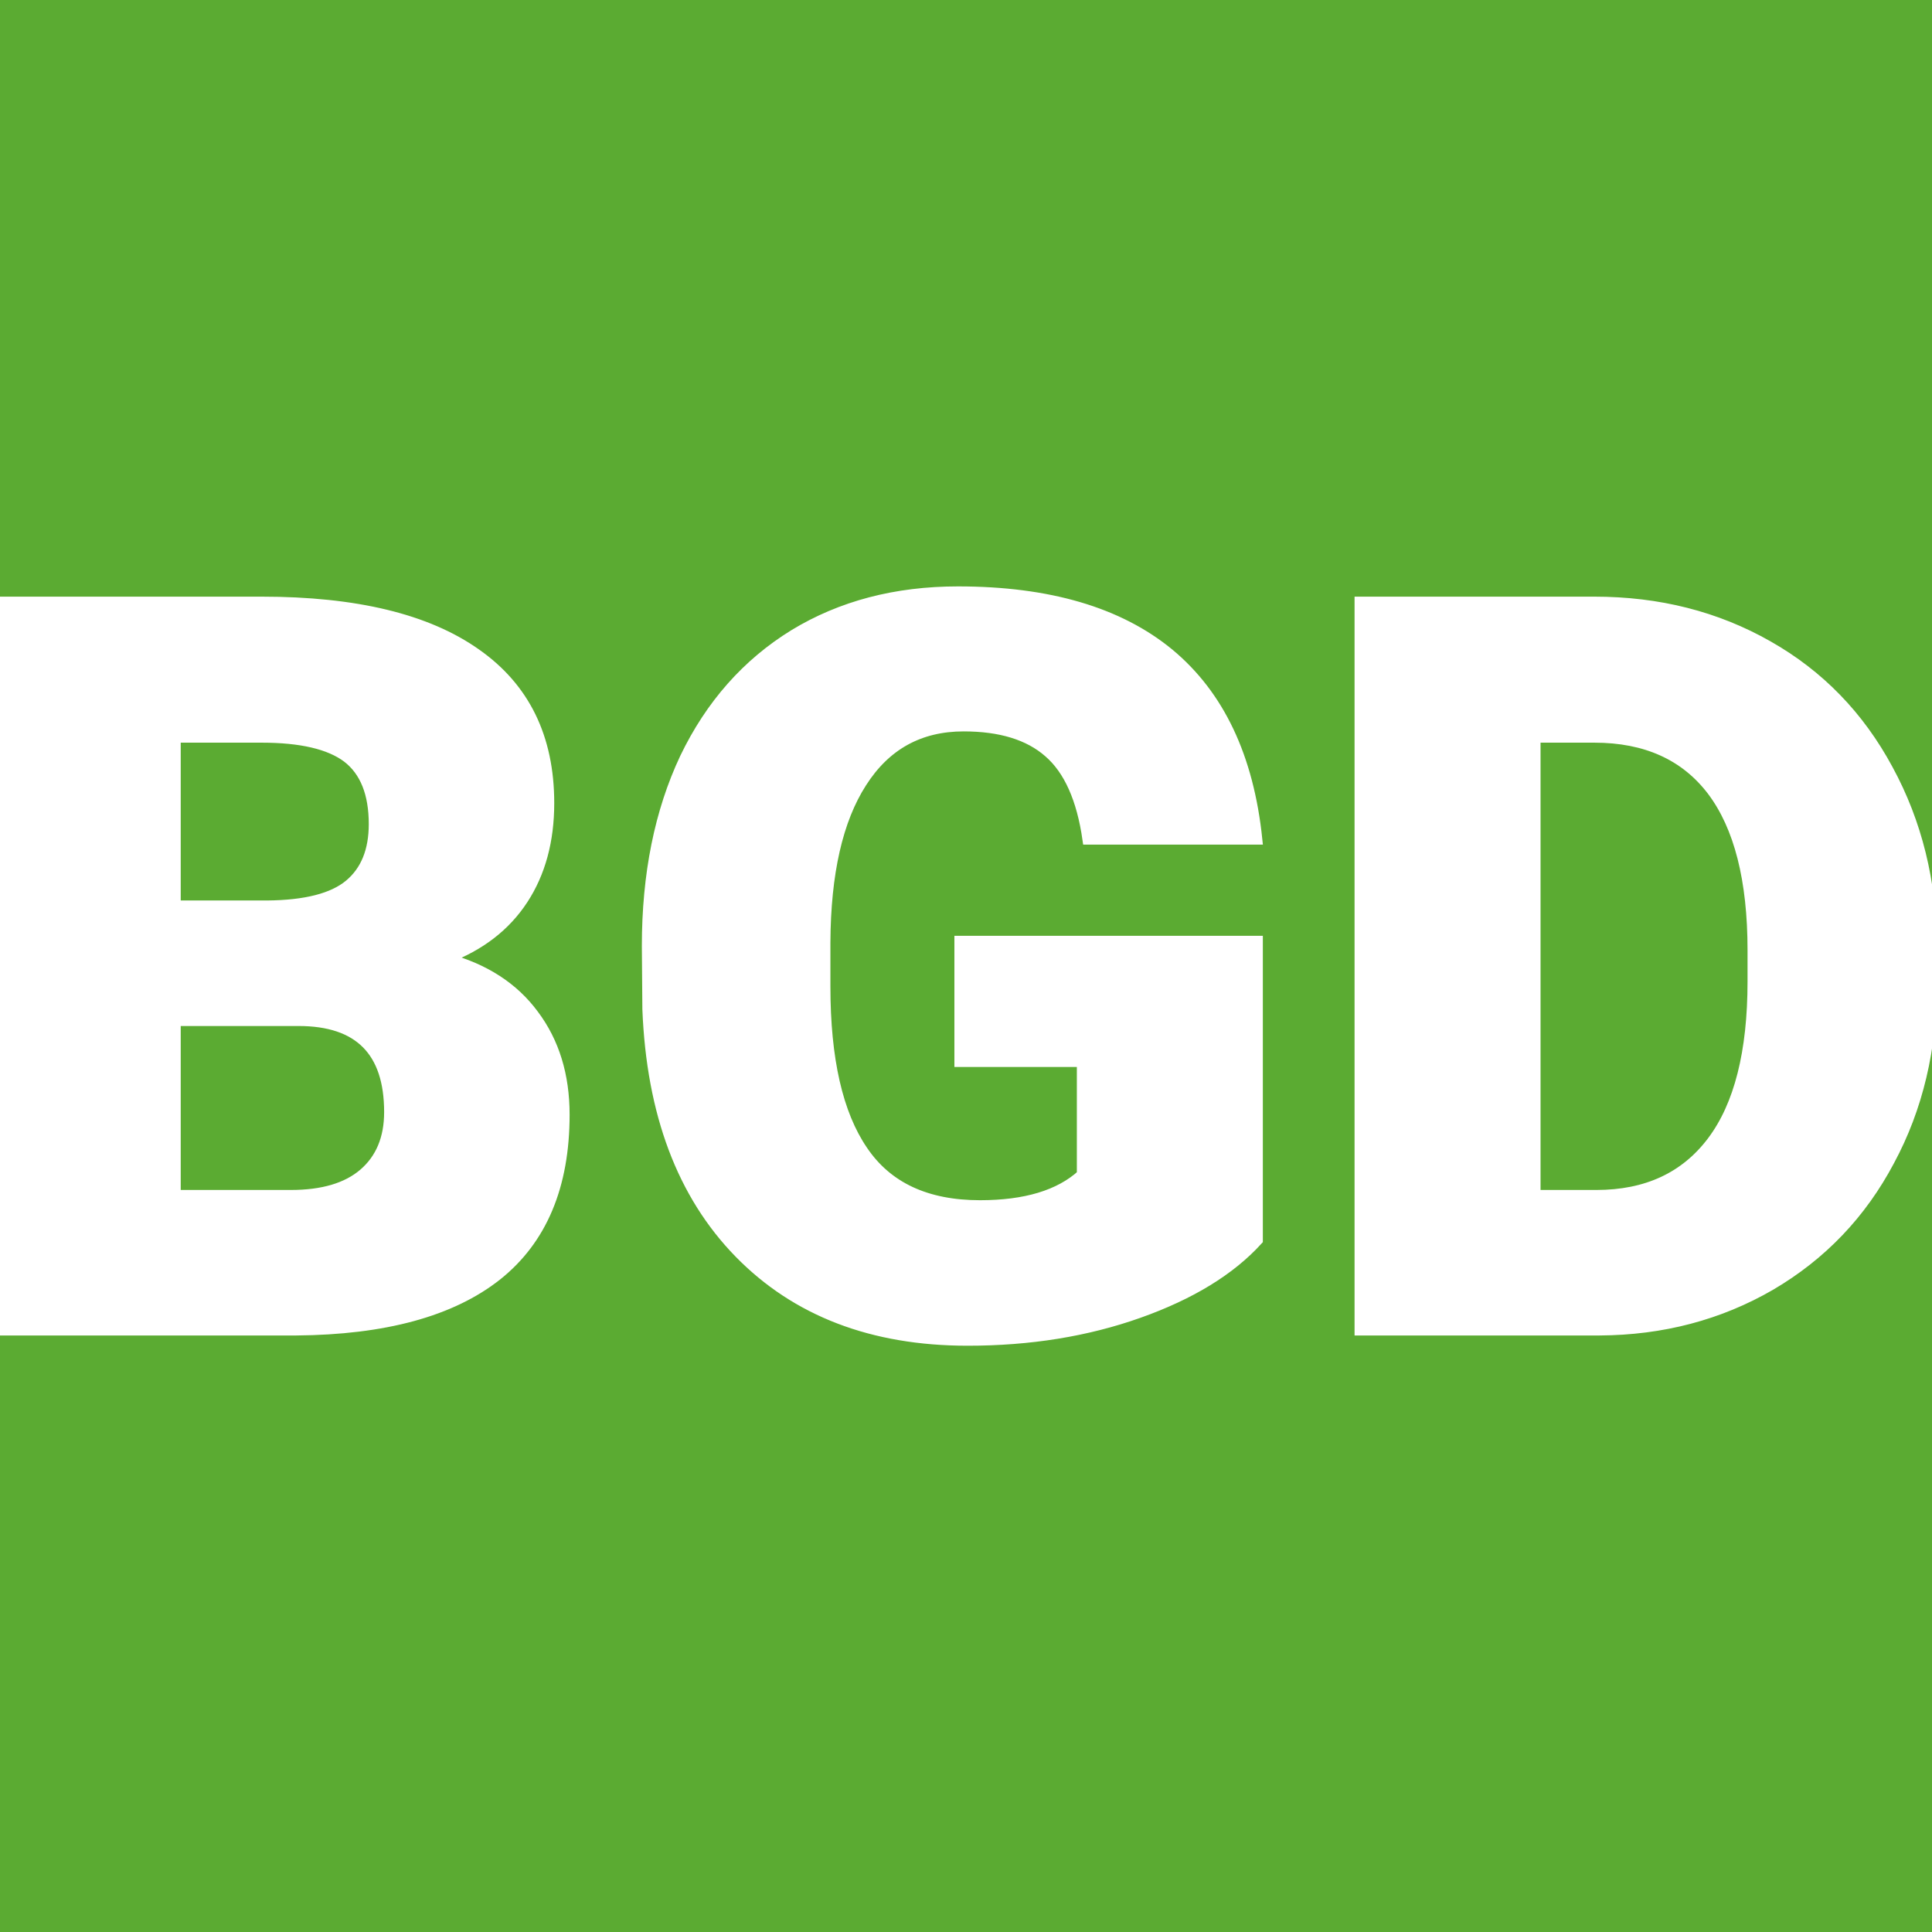 <svg xmlns="http://www.w3.org/2000/svg" version="1.1" xmlns:xlink="http://www.w3.org/1999/xlink" viewBox="0 0 200 200"><rect width="200" height="200" fill="url('#gradient')"></rect><defs><linearGradient id="gradient" gradientTransform="rotate(45 0.5 0.5)"><stop offset="0%" stop-color="#5bab32"></stop><stop offset="100%" stop-color="#5bab32"></stop></linearGradient></defs><g><g fill="#ffffff" transform="matrix(5.304,0,0,5.304,-5.69,137.718)" stroke="#ffffff" stroke-width="0.2"><path d="M6.85 0L1.07 0L1.07-14.22L6.18-14.22Q8.93-14.22 10.36-13.21Q11.79-12.21 11.79-10.29L11.79-10.29Q11.79-9.19 11.28-8.41Q10.77-7.63 9.79-7.26L9.79-7.26Q10.90-6.96 11.49-6.16Q12.09-5.36 12.09-4.21L12.09-4.21Q12.09-2.12 10.77-1.07Q9.44-0.02 6.85 0L6.85 0ZM6.90-6.04L4.50-6.04L4.50-2.64L6.75-2.64Q7.68-2.64 8.17-3.06Q8.67-3.49 8.67-4.26L8.67-4.26Q8.67-6.04 6.90-6.04L6.90-6.04ZM4.50-11.57L4.50-8.29L6.29-8.29Q7.41-8.30 7.89-8.70Q8.37-9.10 8.37-9.88L8.37-9.88Q8.37-10.78 7.85-11.18Q7.33-11.57 6.18-11.57L6.18-11.57L4.50-11.57ZM25.62-7.60L25.62-1.76Q24.82-0.88 23.30-0.34Q21.78 0.20 19.96 0.20L19.96 0.20Q17.17 0.20 15.50-1.51Q13.83-3.22 13.71-6.27L13.71-6.27L13.70-7.50Q13.70-9.60 14.44-11.17Q15.19-12.73 16.57-13.58Q17.95-14.42 19.77-14.42L19.77-14.42Q22.42-14.42 23.89-13.21Q25.36-11.99 25.61-9.58L25.61-9.58L22.30-9.58Q22.13-10.77 21.54-11.28Q20.96-11.79 19.88-11.79L19.88-11.79Q18.59-11.79 17.89-10.69Q17.19-9.60 17.18-7.57L17.18-7.57L17.18-6.71Q17.18-4.58 17.91-3.51Q18.63-2.44 20.20-2.44L20.20-2.44Q21.53-2.44 22.19-3.04L22.19-3.04L22.19-5.24L19.80-5.24L19.80-7.60L25.62-7.60ZM32.29 0L27.61 0L27.61-14.22L32.19-14.22Q34.07-14.22 35.58-13.36Q37.08-12.51 37.92-10.95Q38.77-9.39 38.78-7.46L38.78-7.46L38.78-6.81Q38.78-4.85 37.95-3.31Q37.13-1.76 35.63-0.88Q34.13-0.01 32.29 0L32.29 0ZM32.19-11.57L31.04-11.57L31.04-2.64L32.23-2.64Q33.70-2.64 34.49-3.69Q35.28-4.74 35.28-6.81L35.28-6.81L35.28-7.42Q35.28-9.48 34.49-10.53Q33.70-11.57 32.19-11.57L32.19-11.57Z"></path></g></g></svg>